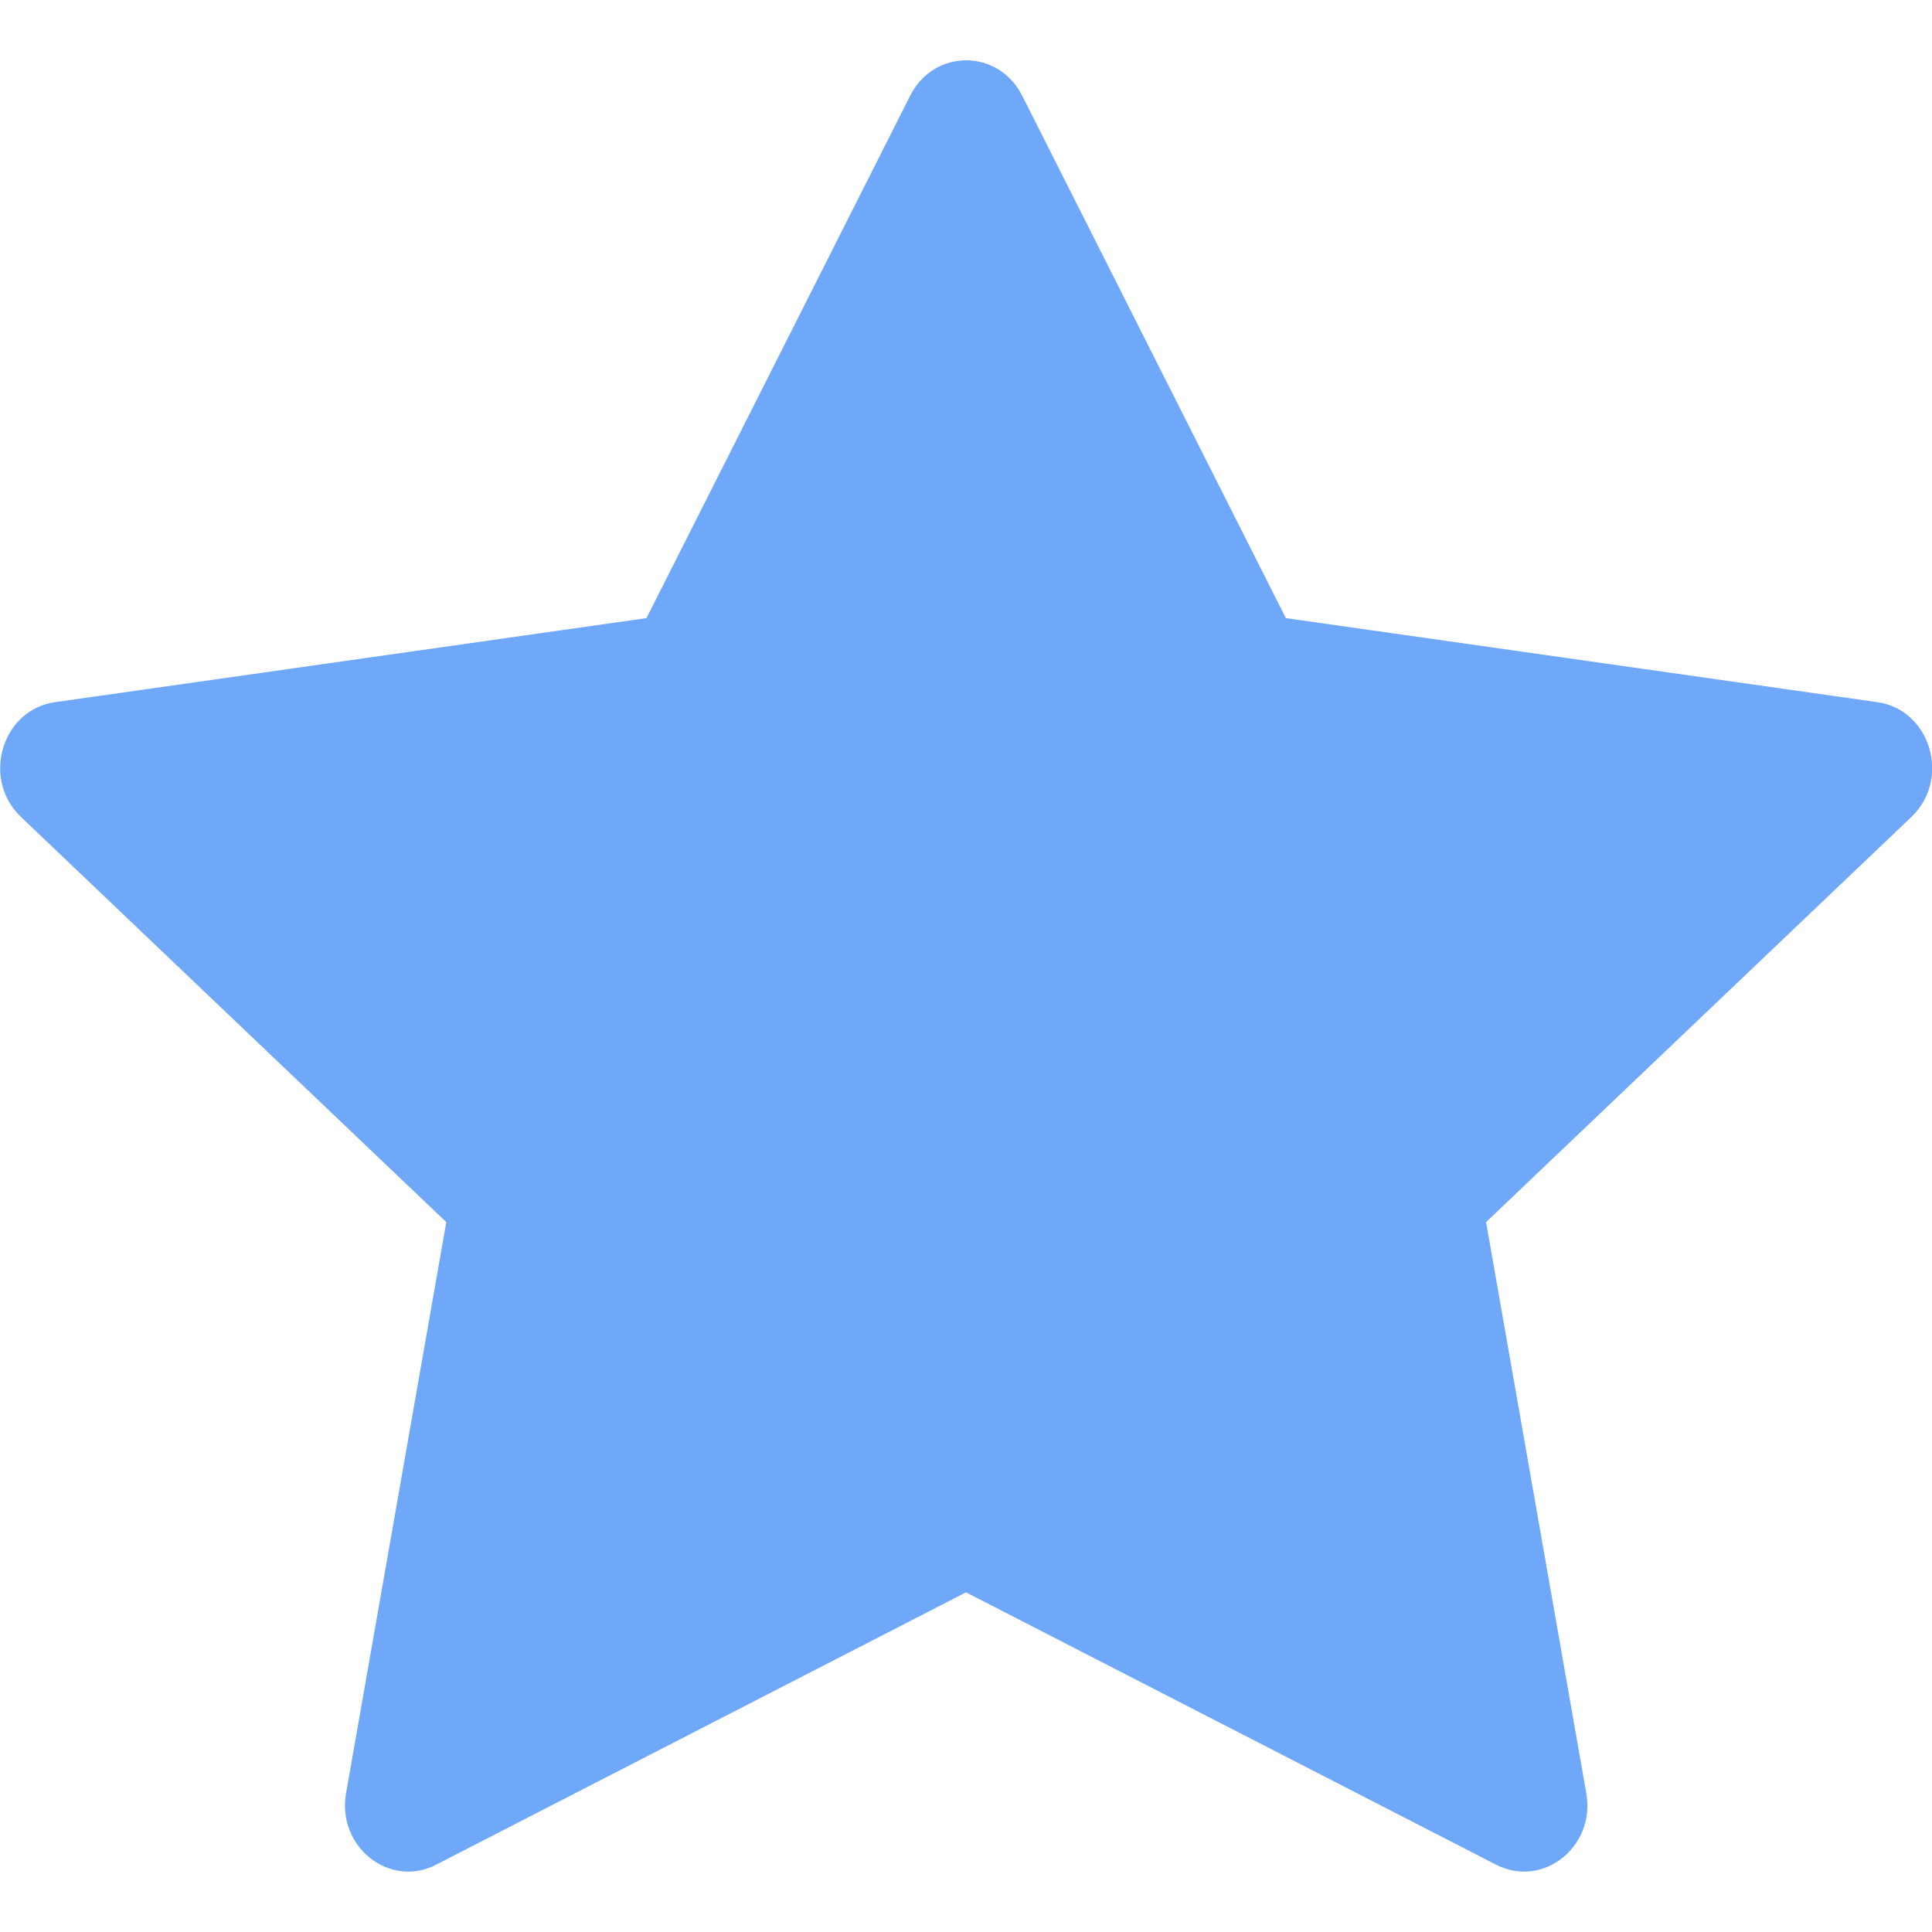 <svg xmlns="http://www.w3.org/2000/svg" xmlns:xlink="http://www.w3.org/1999/xlink" width="16" height="16" preserveAspectRatio="xMidYMid meet" viewBox="0 0 16 16" style="-ms-transform: rotate(360deg); -webkit-transform: rotate(360deg); transform: rotate(360deg);"><g fill="#6fa8f8"><path d="M3.612 15.443c-.386.198-.824-.149-.746-.592l.83-4.73L.173 6.765c-.329-.314-.158-.888.283-.95l4.898-.696L7.538.792c.197-.39.73-.39.927 0l2.184 4.327l4.898.696c.441.062.612.636.283.95l-3.523 3.356l.83 4.73c.078.443-.36.79-.746.592L8 13.187l-4.389 2.256z"/></g><rect x="0" y="0" width="16" height="16" fill="rgba(0, 0, 0, 0)" /></svg>